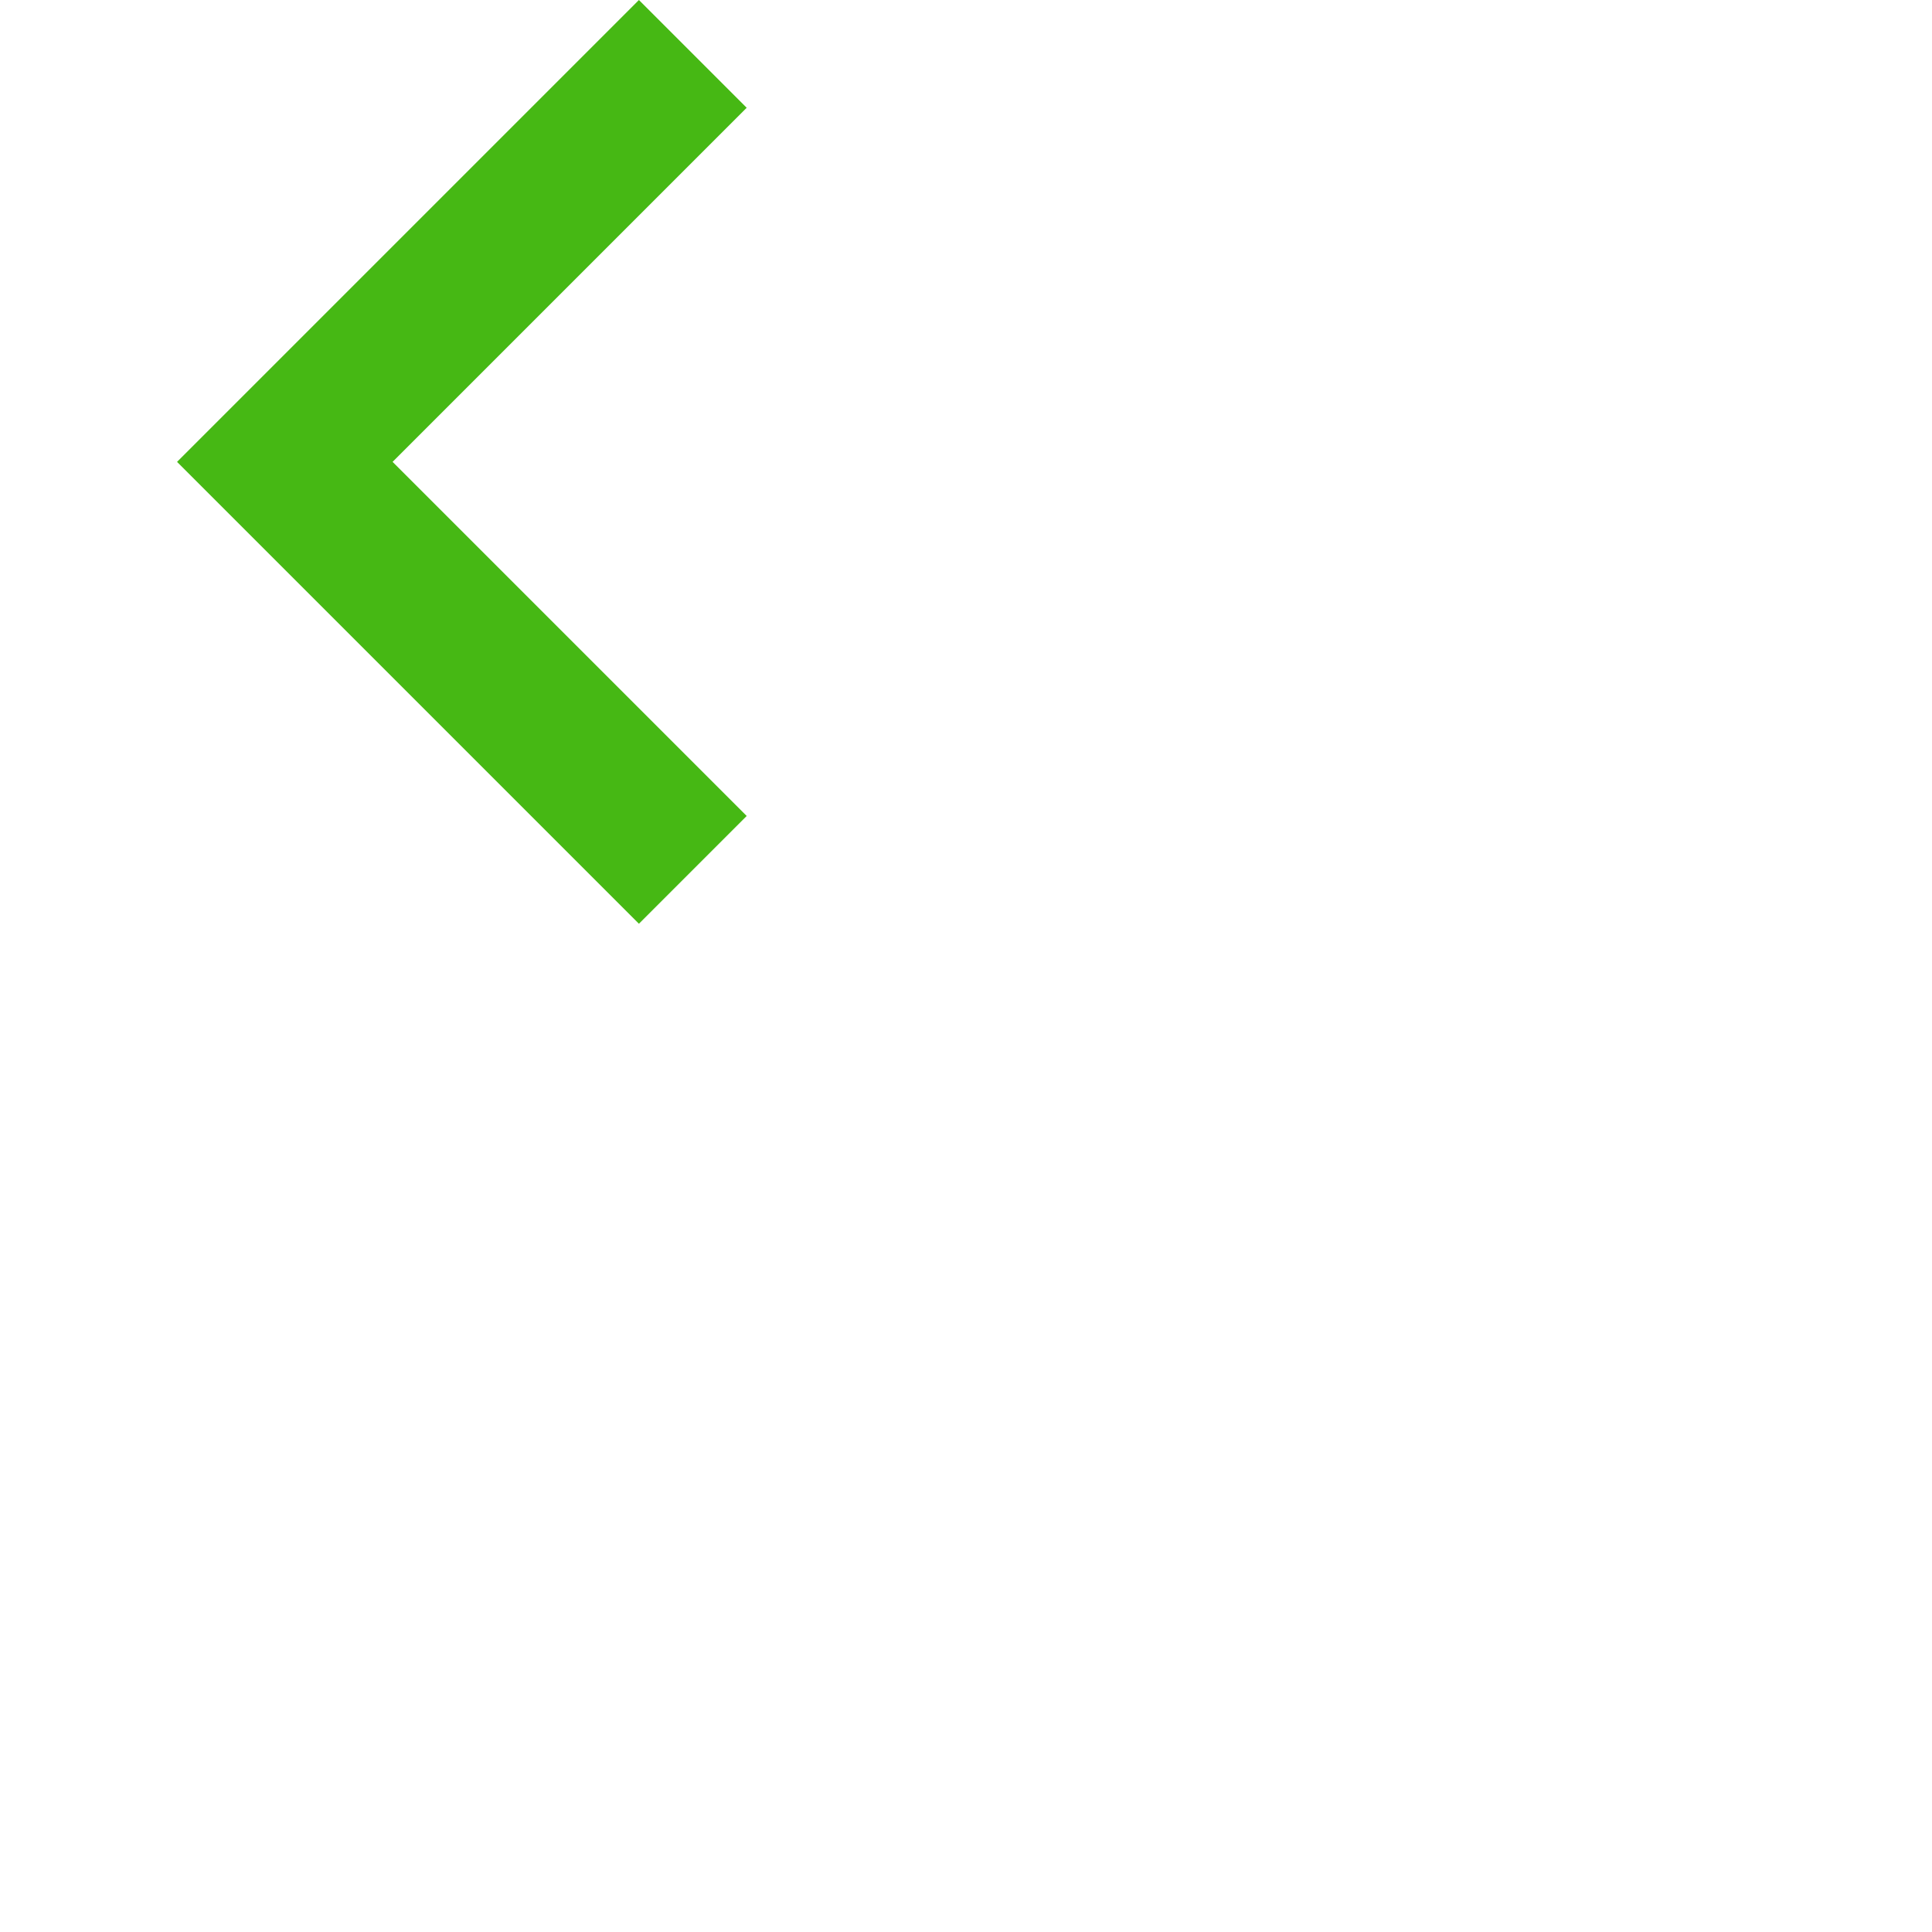 <?xml version="1.0" encoding="UTF-8" standalone="no"?>
<!DOCTYPE svg PUBLIC "-//W3C//DTD SVG 1.1//EN" "http://www.w3.org/Graphics/SVG/1.1/DTD/svg11.dtd">
<svg version="1.1" xmlns="http://www.w3.org/2000/svg" xmlns:xlink="http://www.w3.org/1999/xlink" preserveAspectRatio="xMidYMid meet" viewBox="0 0 640 640" width="640" height="640"><defs><path d="M211.65 0L58.65 153L211.65 306L247.35 270.3L130.05 153L247.35 35.7L211.65 0Z" id="b3a5cT8Pv"></path></defs><g><g><g><use xlink:href="#b3a5cT8Pv" opacity="1" fill="#46b814" fill-opacity="1"></use><g><use xlink:href="#b3a5cT8Pv" opacity="1" fill-opacity="0" stroke="#000000" stroke-width="1" stroke-opacity="0"></use></g></g></g></g></svg>
